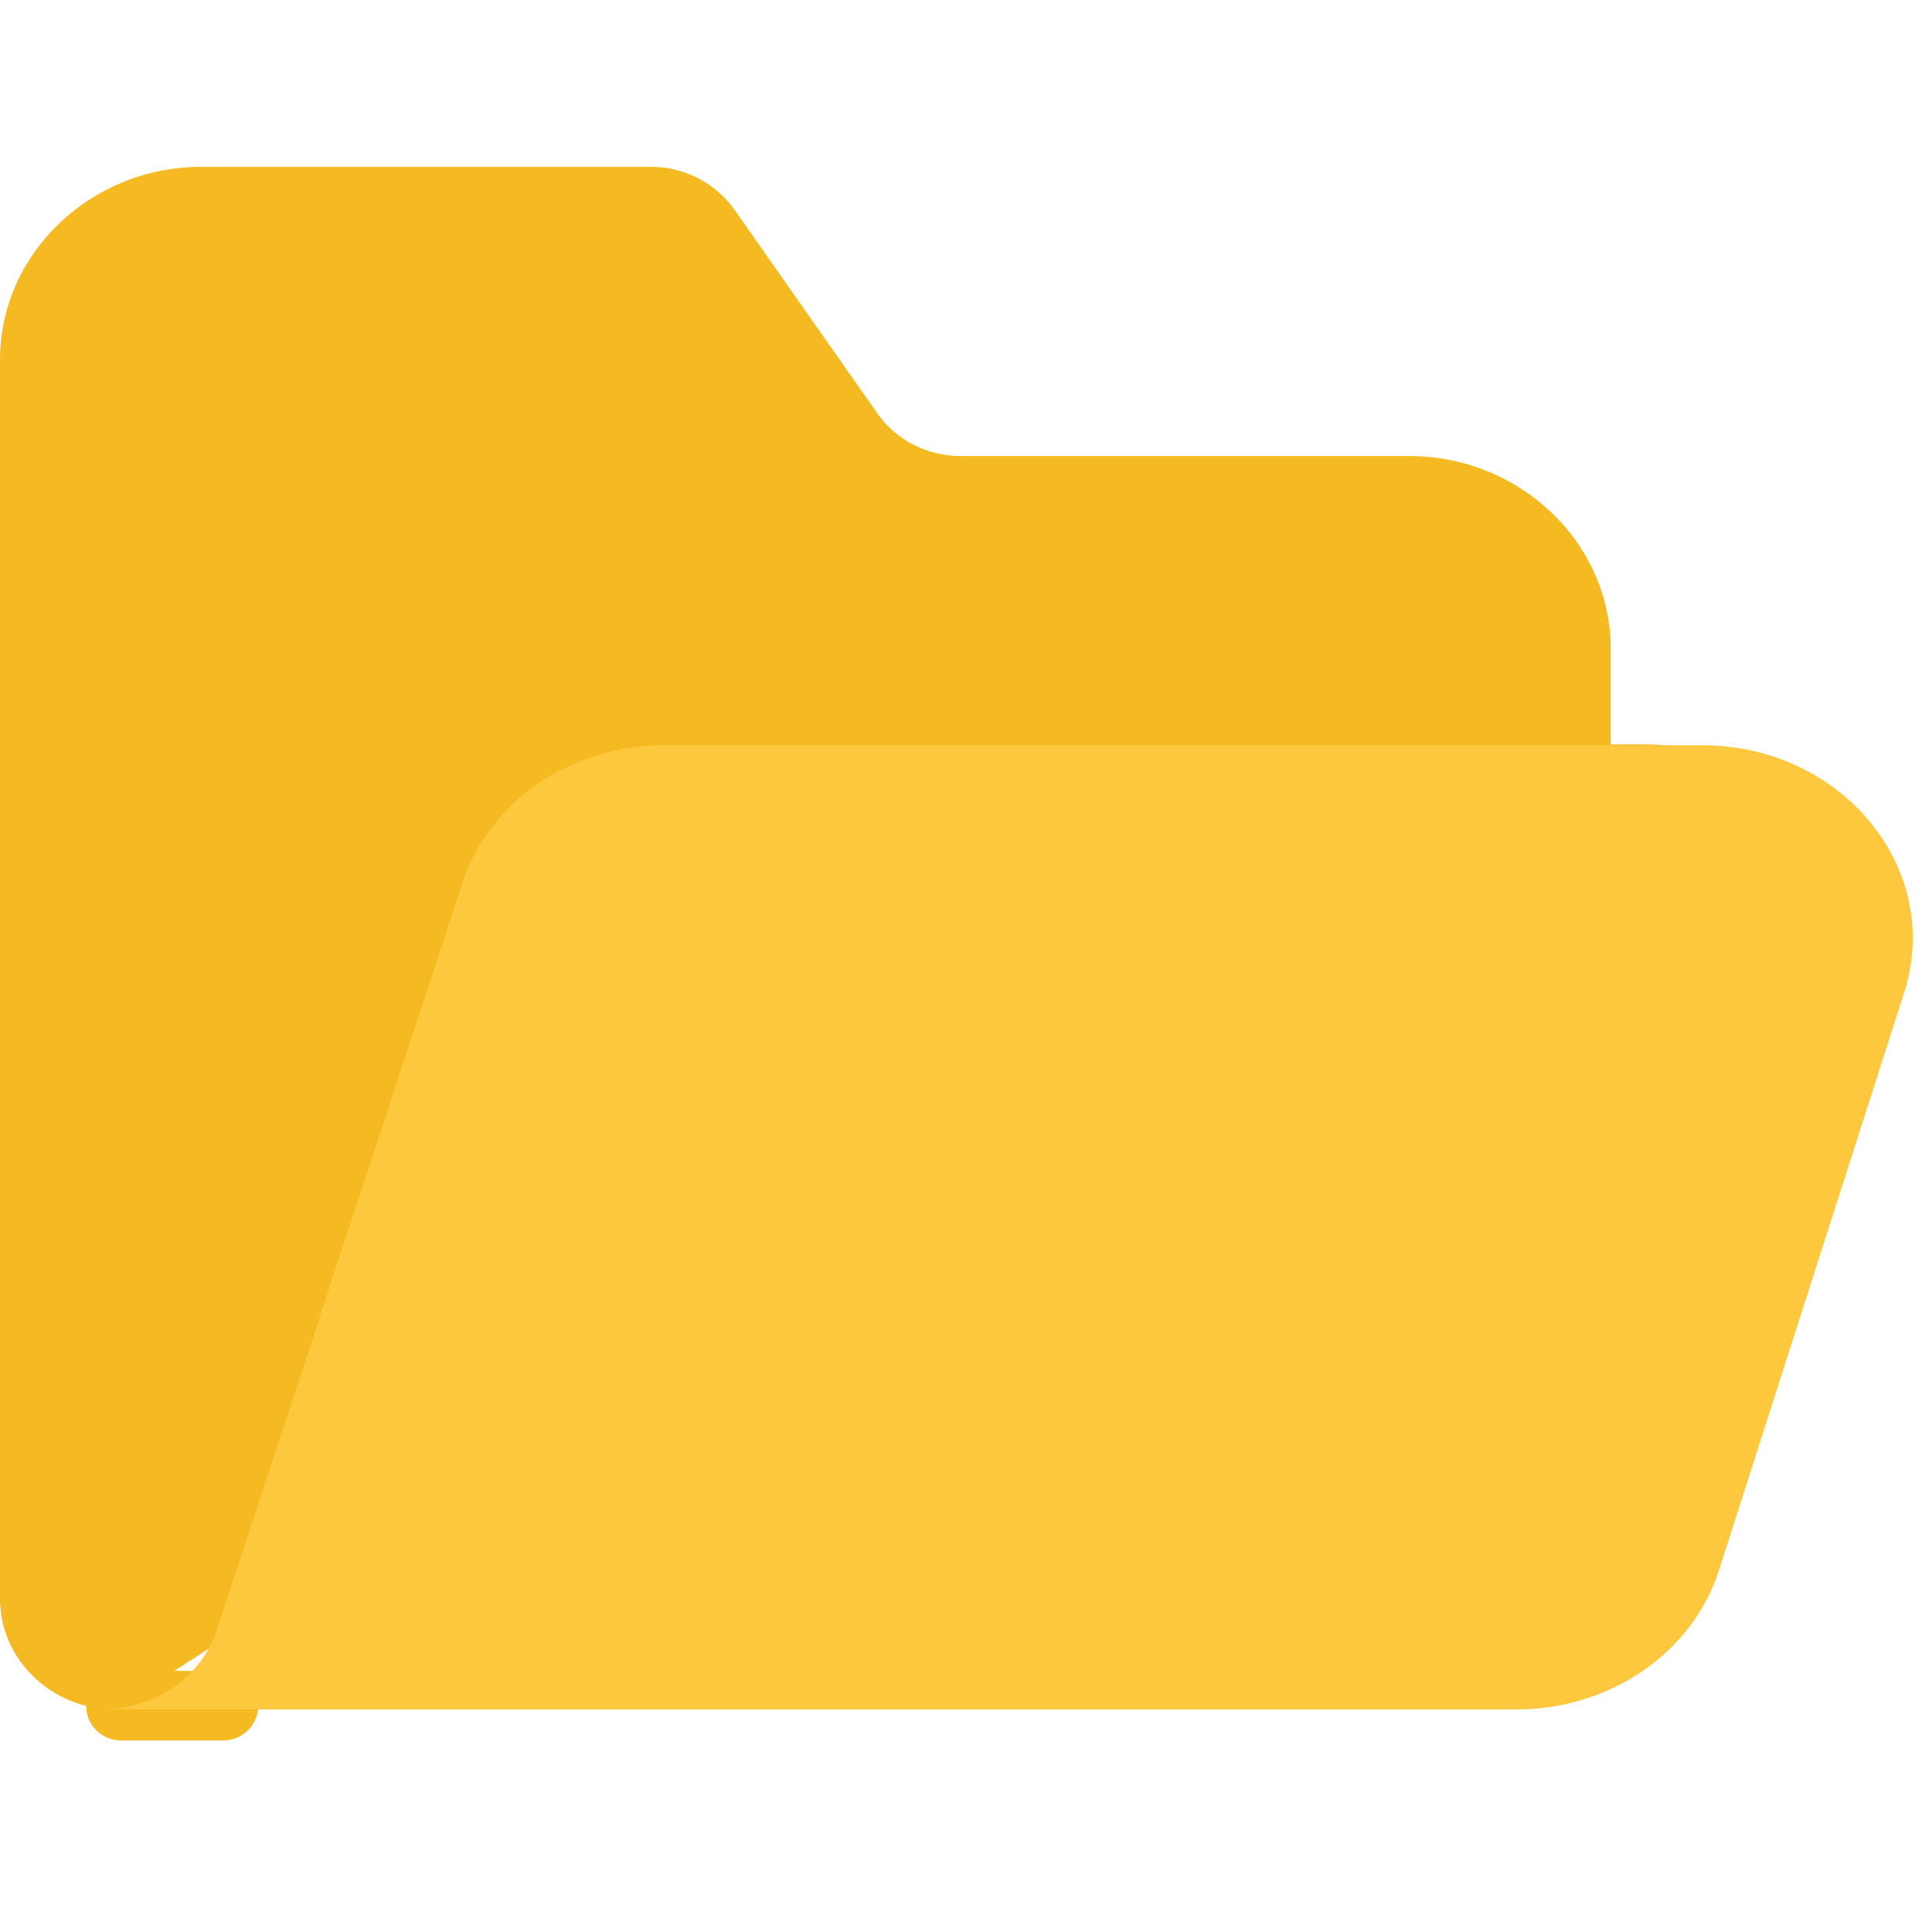 <svg width="20" height="20" viewBox="0 0 20 20" fill="none" xmlns="http://www.w3.org/2000/svg">
<path fill-rule="evenodd" clip-rule="evenodd" d="M3.74 13H8.473L2.756 16.683L3.74 13ZM2.441 17.321C2.55 17.23 2.632 17.123 2.673 16.997L2.756 16.683L1.804 17.297H2.312C2.358 17.297 2.401 17.305 2.441 17.321ZM2.671 17.687H15.194C16.121 17.687 16.934 17.098 17.195 16.25L19.029 10.261C19.414 8.983 18.414 7.706 17.028 7.706H16.674V7H16.674V6.717C16.674 5.619 15.736 4.721 14.589 4.721H9.942C9.598 4.721 9.264 4.551 9.077 4.272L7.607 2.176C7.409 1.896 7.086 1.727 6.742 1.727H2.084C0.938 1.727 0 2.625 0 3.723V16.549C0 17.078 0.375 17.528 0.891 17.659C0.892 17.857 1.053 18.017 1.251 18.017H2.312C2.501 18.017 2.656 17.872 2.671 17.687Z" fill="#F5BA21"/>
<path d="M1.043 17.696C1.599 17.696 2.08 17.367 2.243 16.878L4.786 9.142C5.059 8.294 5.91 7.715 6.881 7.715H17.618C19.07 7.715 20.117 8.992 19.713 10.27L17.793 16.259C17.52 17.108 16.669 17.696 15.698 17.696H1.043Z" fill="#FDC73E"/>
</svg>

